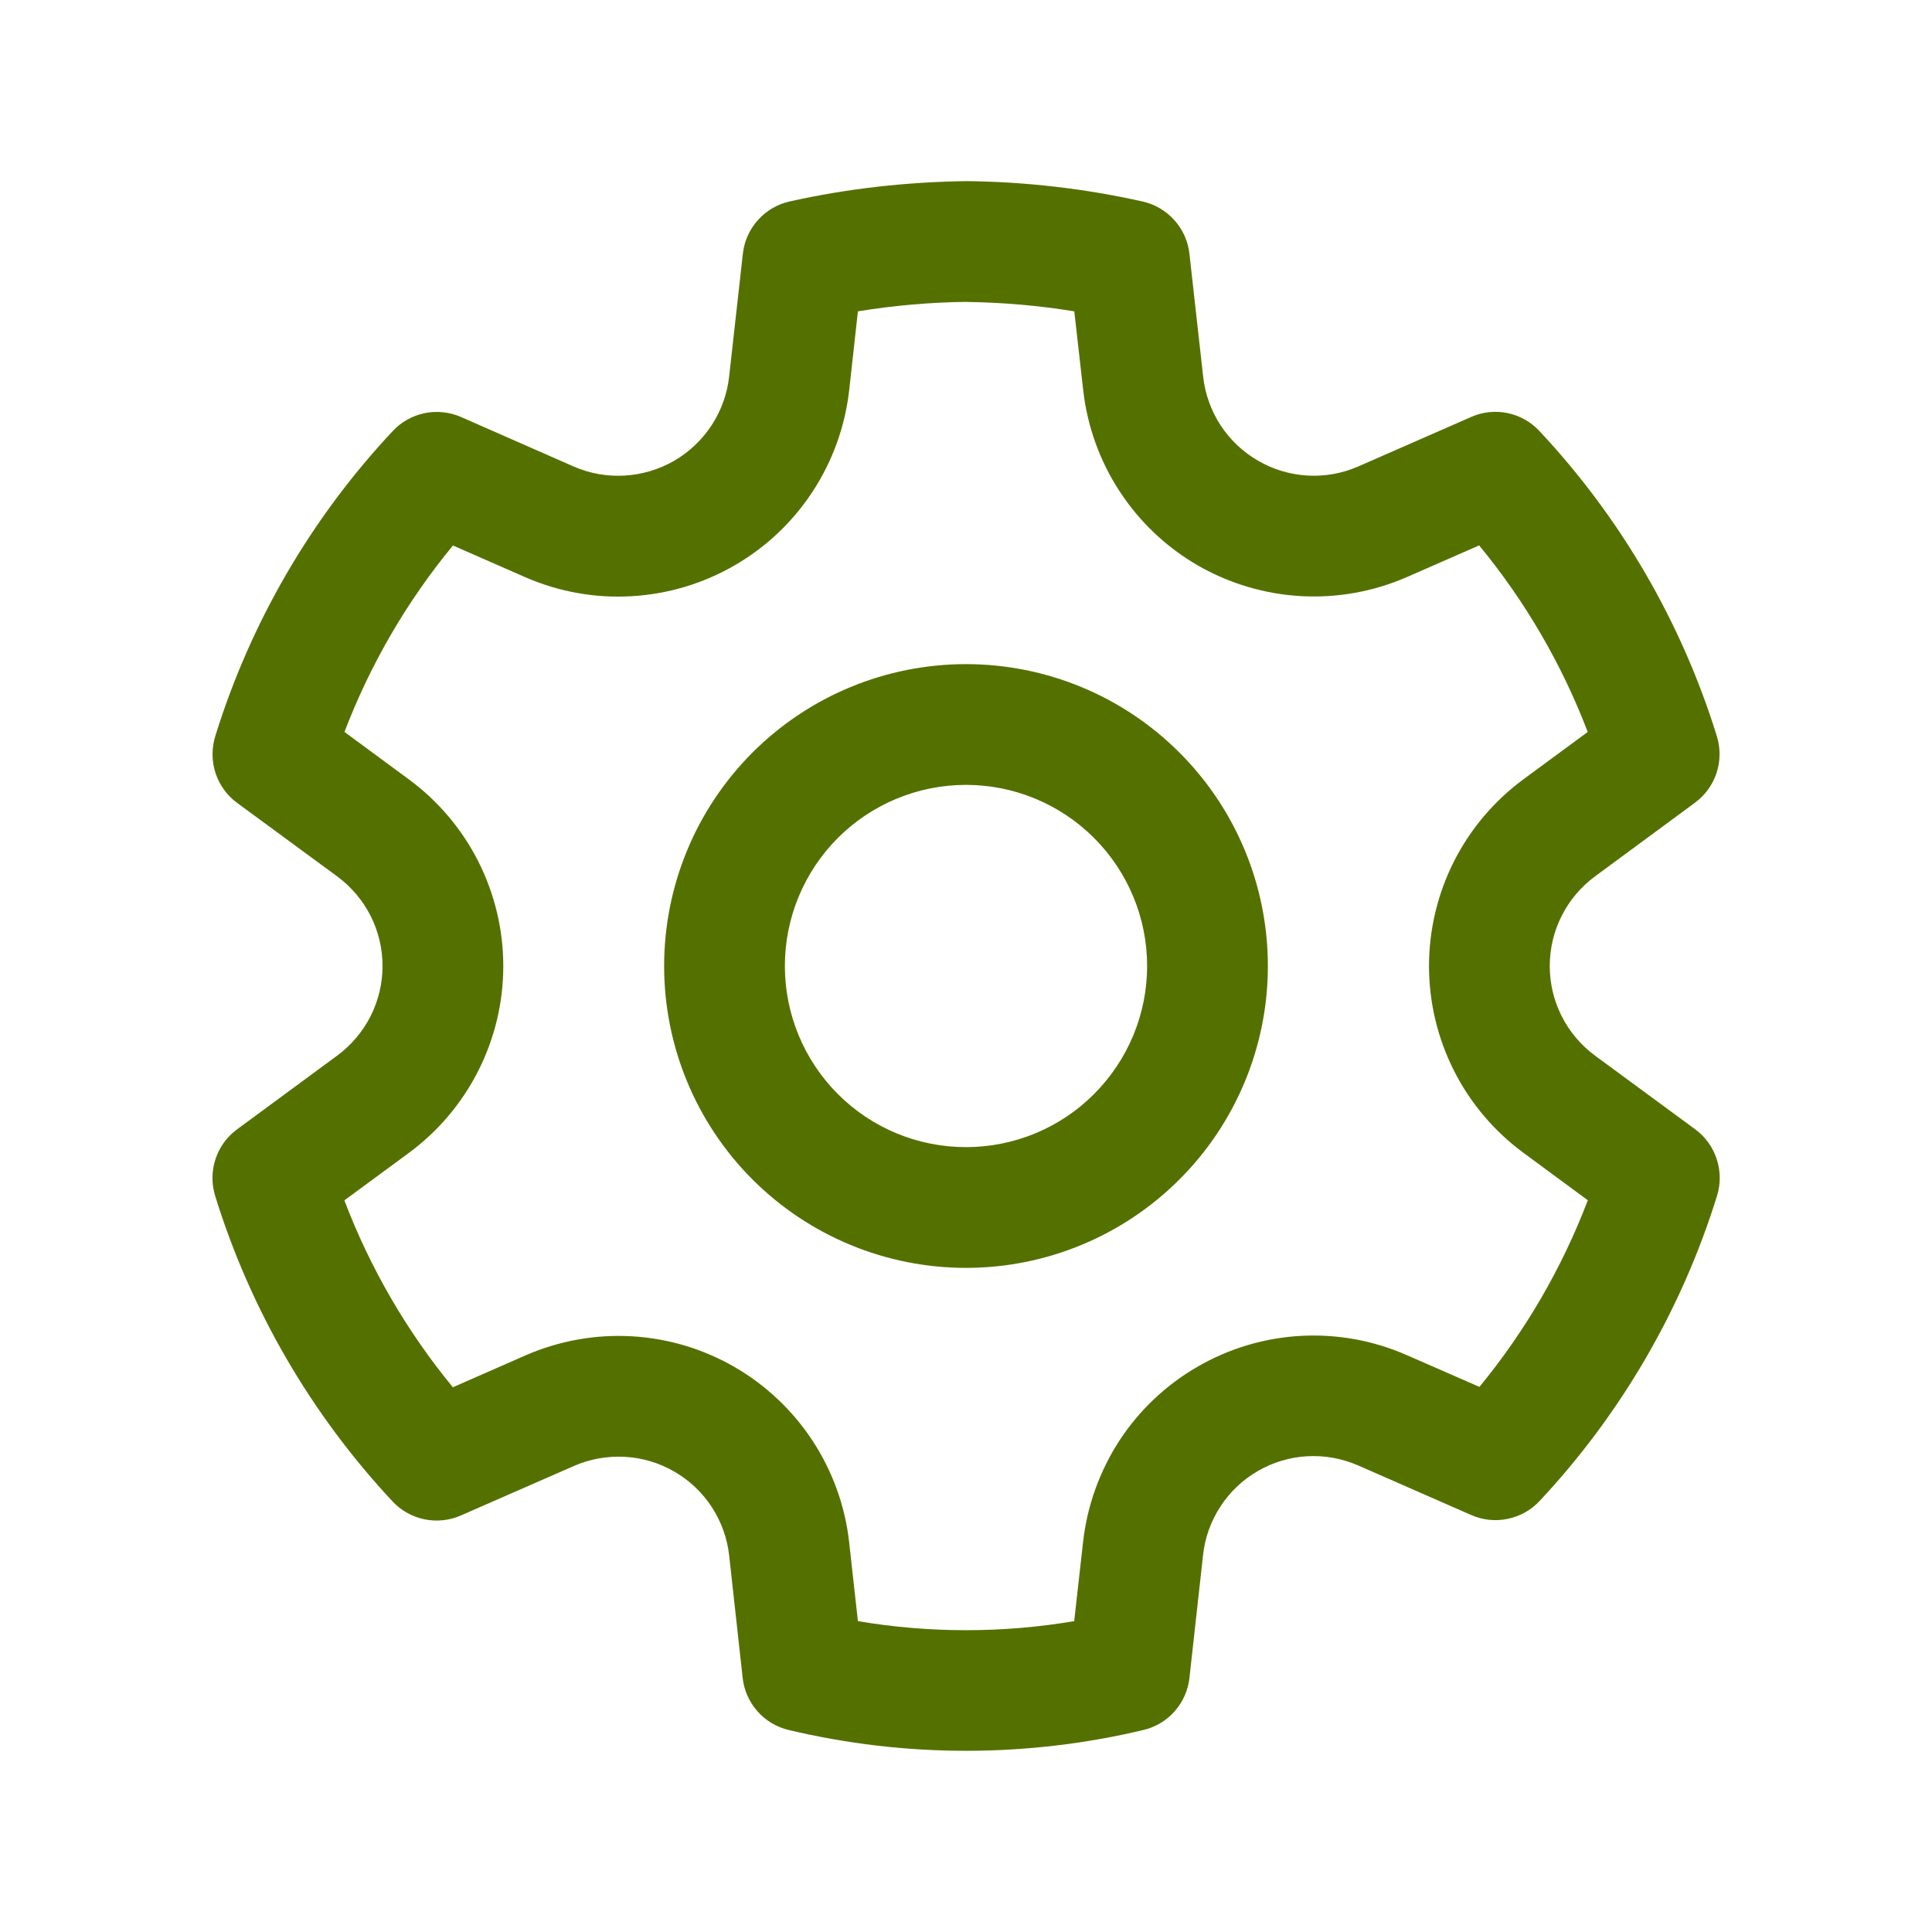 <svg width="20" height="20" viewBox="0 0 20 20" fill="none" xmlns="http://www.w3.org/2000/svg">
<path d="M10.01 1.875C10.621 1.882 11.23 1.952 11.828 2.086C11.955 2.114 12.07 2.182 12.157 2.279C12.244 2.376 12.299 2.497 12.313 2.627L12.455 3.899C12.475 4.079 12.537 4.251 12.635 4.402C12.734 4.553 12.867 4.679 13.023 4.769C13.179 4.86 13.354 4.912 13.535 4.923C13.715 4.933 13.895 4.901 14.06 4.829L15.228 4.317C15.347 4.264 15.478 4.25 15.605 4.276C15.732 4.302 15.848 4.367 15.936 4.462C16.78 5.363 17.408 6.443 17.773 7.622C17.811 7.746 17.81 7.878 17.77 8.001C17.729 8.125 17.651 8.232 17.547 8.309L16.512 9.072C16.367 9.179 16.248 9.319 16.167 9.48C16.085 9.641 16.043 9.819 16.043 10C16.043 10.181 16.085 10.359 16.167 10.52C16.248 10.681 16.367 10.821 16.512 10.928L17.548 11.69C17.653 11.767 17.731 11.875 17.771 11.998C17.812 12.121 17.813 12.254 17.775 12.378C17.409 13.557 16.781 14.637 15.938 15.538C15.85 15.633 15.734 15.697 15.608 15.723C15.481 15.75 15.35 15.736 15.231 15.684L14.059 15.17C13.893 15.098 13.713 15.065 13.533 15.075C13.353 15.085 13.178 15.137 13.021 15.228C12.865 15.318 12.732 15.444 12.634 15.595C12.535 15.746 12.473 15.919 12.454 16.098L12.313 17.37C12.299 17.498 12.245 17.619 12.16 17.715C12.075 17.812 11.962 17.879 11.836 17.909C10.629 18.196 9.372 18.196 8.165 17.909C8.039 17.879 7.926 17.812 7.841 17.715C7.756 17.619 7.702 17.498 7.688 17.37L7.548 16.1C7.528 15.921 7.465 15.749 7.367 15.599C7.268 15.448 7.135 15.323 6.979 15.233C6.823 15.143 6.648 15.091 6.468 15.081C6.288 15.071 6.108 15.103 5.943 15.175L4.771 15.688C4.653 15.74 4.521 15.754 4.394 15.728C4.268 15.702 4.152 15.637 4.064 15.543C3.22 14.64 2.592 13.559 2.227 12.379C2.189 12.255 2.19 12.122 2.231 11.999C2.271 11.875 2.349 11.768 2.454 11.691L3.49 10.928C3.635 10.821 3.754 10.681 3.836 10.52C3.917 10.359 3.96 10.181 3.96 10C3.96 9.819 3.917 9.641 3.836 9.48C3.754 9.319 3.635 9.179 3.49 9.072L2.454 8.311C2.349 8.234 2.272 8.126 2.231 8.003C2.191 7.879 2.19 7.746 2.228 7.622C2.593 6.444 3.221 5.363 4.065 4.463C4.153 4.368 4.269 4.303 4.396 4.277C4.523 4.251 4.654 4.265 4.773 4.317L5.94 4.83C6.106 4.902 6.286 4.934 6.466 4.923C6.647 4.913 6.822 4.86 6.979 4.77C7.135 4.679 7.268 4.553 7.367 4.402C7.466 4.25 7.528 4.078 7.548 3.898L7.69 2.627C7.704 2.497 7.759 2.375 7.846 2.278C7.933 2.181 8.048 2.113 8.176 2.085C8.773 1.952 9.384 1.883 10.01 1.875ZM10.01 3.125C9.632 3.129 9.255 3.162 8.881 3.223L8.791 4.037C8.749 4.411 8.62 4.771 8.414 5.086C8.208 5.402 7.93 5.665 7.604 5.853C7.277 6.042 6.911 6.151 6.535 6.172C6.159 6.194 5.783 6.126 5.437 5.975L4.689 5.647C4.212 6.225 3.833 6.877 3.566 7.577L4.231 8.067C4.534 8.29 4.781 8.581 4.951 8.917C5.121 9.253 5.21 9.625 5.21 10.001C5.21 10.378 5.121 10.749 4.951 11.085C4.781 11.421 4.534 11.713 4.231 11.936L3.565 12.426C3.831 13.127 4.211 13.781 4.688 14.361L5.442 14.03C5.787 13.88 6.162 13.812 6.537 13.833C6.913 13.854 7.278 13.963 7.604 14.151C7.929 14.339 8.206 14.601 8.412 14.915C8.618 15.23 8.748 15.588 8.79 15.962L8.881 16.782C9.622 16.907 10.38 16.907 11.12 16.782L11.212 15.962C11.254 15.588 11.383 15.229 11.588 14.913C11.794 14.598 12.071 14.336 12.397 14.148C12.723 13.959 13.089 13.85 13.464 13.829C13.84 13.808 14.216 13.876 14.56 14.027L15.315 14.357C15.791 13.778 16.17 13.126 16.437 12.425L15.772 11.935C15.469 11.712 15.222 11.421 15.052 11.085C14.882 10.748 14.793 10.377 14.793 10C14.793 9.624 14.882 9.252 15.052 8.916C15.222 8.58 15.469 8.289 15.772 8.066L16.436 7.577C16.168 6.876 15.789 6.224 15.312 5.646L14.566 5.973C14.22 6.124 13.844 6.192 13.468 6.171C13.092 6.15 12.726 6.041 12.399 5.853C12.073 5.664 11.796 5.402 11.59 5.086C11.384 4.771 11.255 4.411 11.213 4.037L11.121 3.223C10.754 3.163 10.383 3.131 10.011 3.126L10.01 3.125ZM10 6.875C10.829 6.875 11.623 7.204 12.209 7.79C12.796 8.376 13.125 9.171 13.125 10C13.125 10.829 12.796 11.624 12.209 12.21C11.623 12.796 10.829 13.125 10 13.125C9.171 13.125 8.376 12.796 7.79 12.21C7.204 11.624 6.875 10.829 6.875 10C6.875 9.171 7.204 8.376 7.79 7.79C8.376 7.204 9.171 6.875 10 6.875ZM10 8.125C9.502 8.125 9.025 8.323 8.674 8.674C8.322 9.026 8.125 9.503 8.125 10C8.125 10.497 8.322 10.974 8.674 11.326C9.025 11.678 9.502 11.875 10 11.875C10.497 11.875 10.974 11.678 11.325 11.326C11.677 10.974 11.875 10.497 11.875 10C11.875 9.503 11.677 9.026 11.325 8.674C10.974 8.323 10.497 8.125 10 8.125Z" fill="#547100"/>
</svg>
